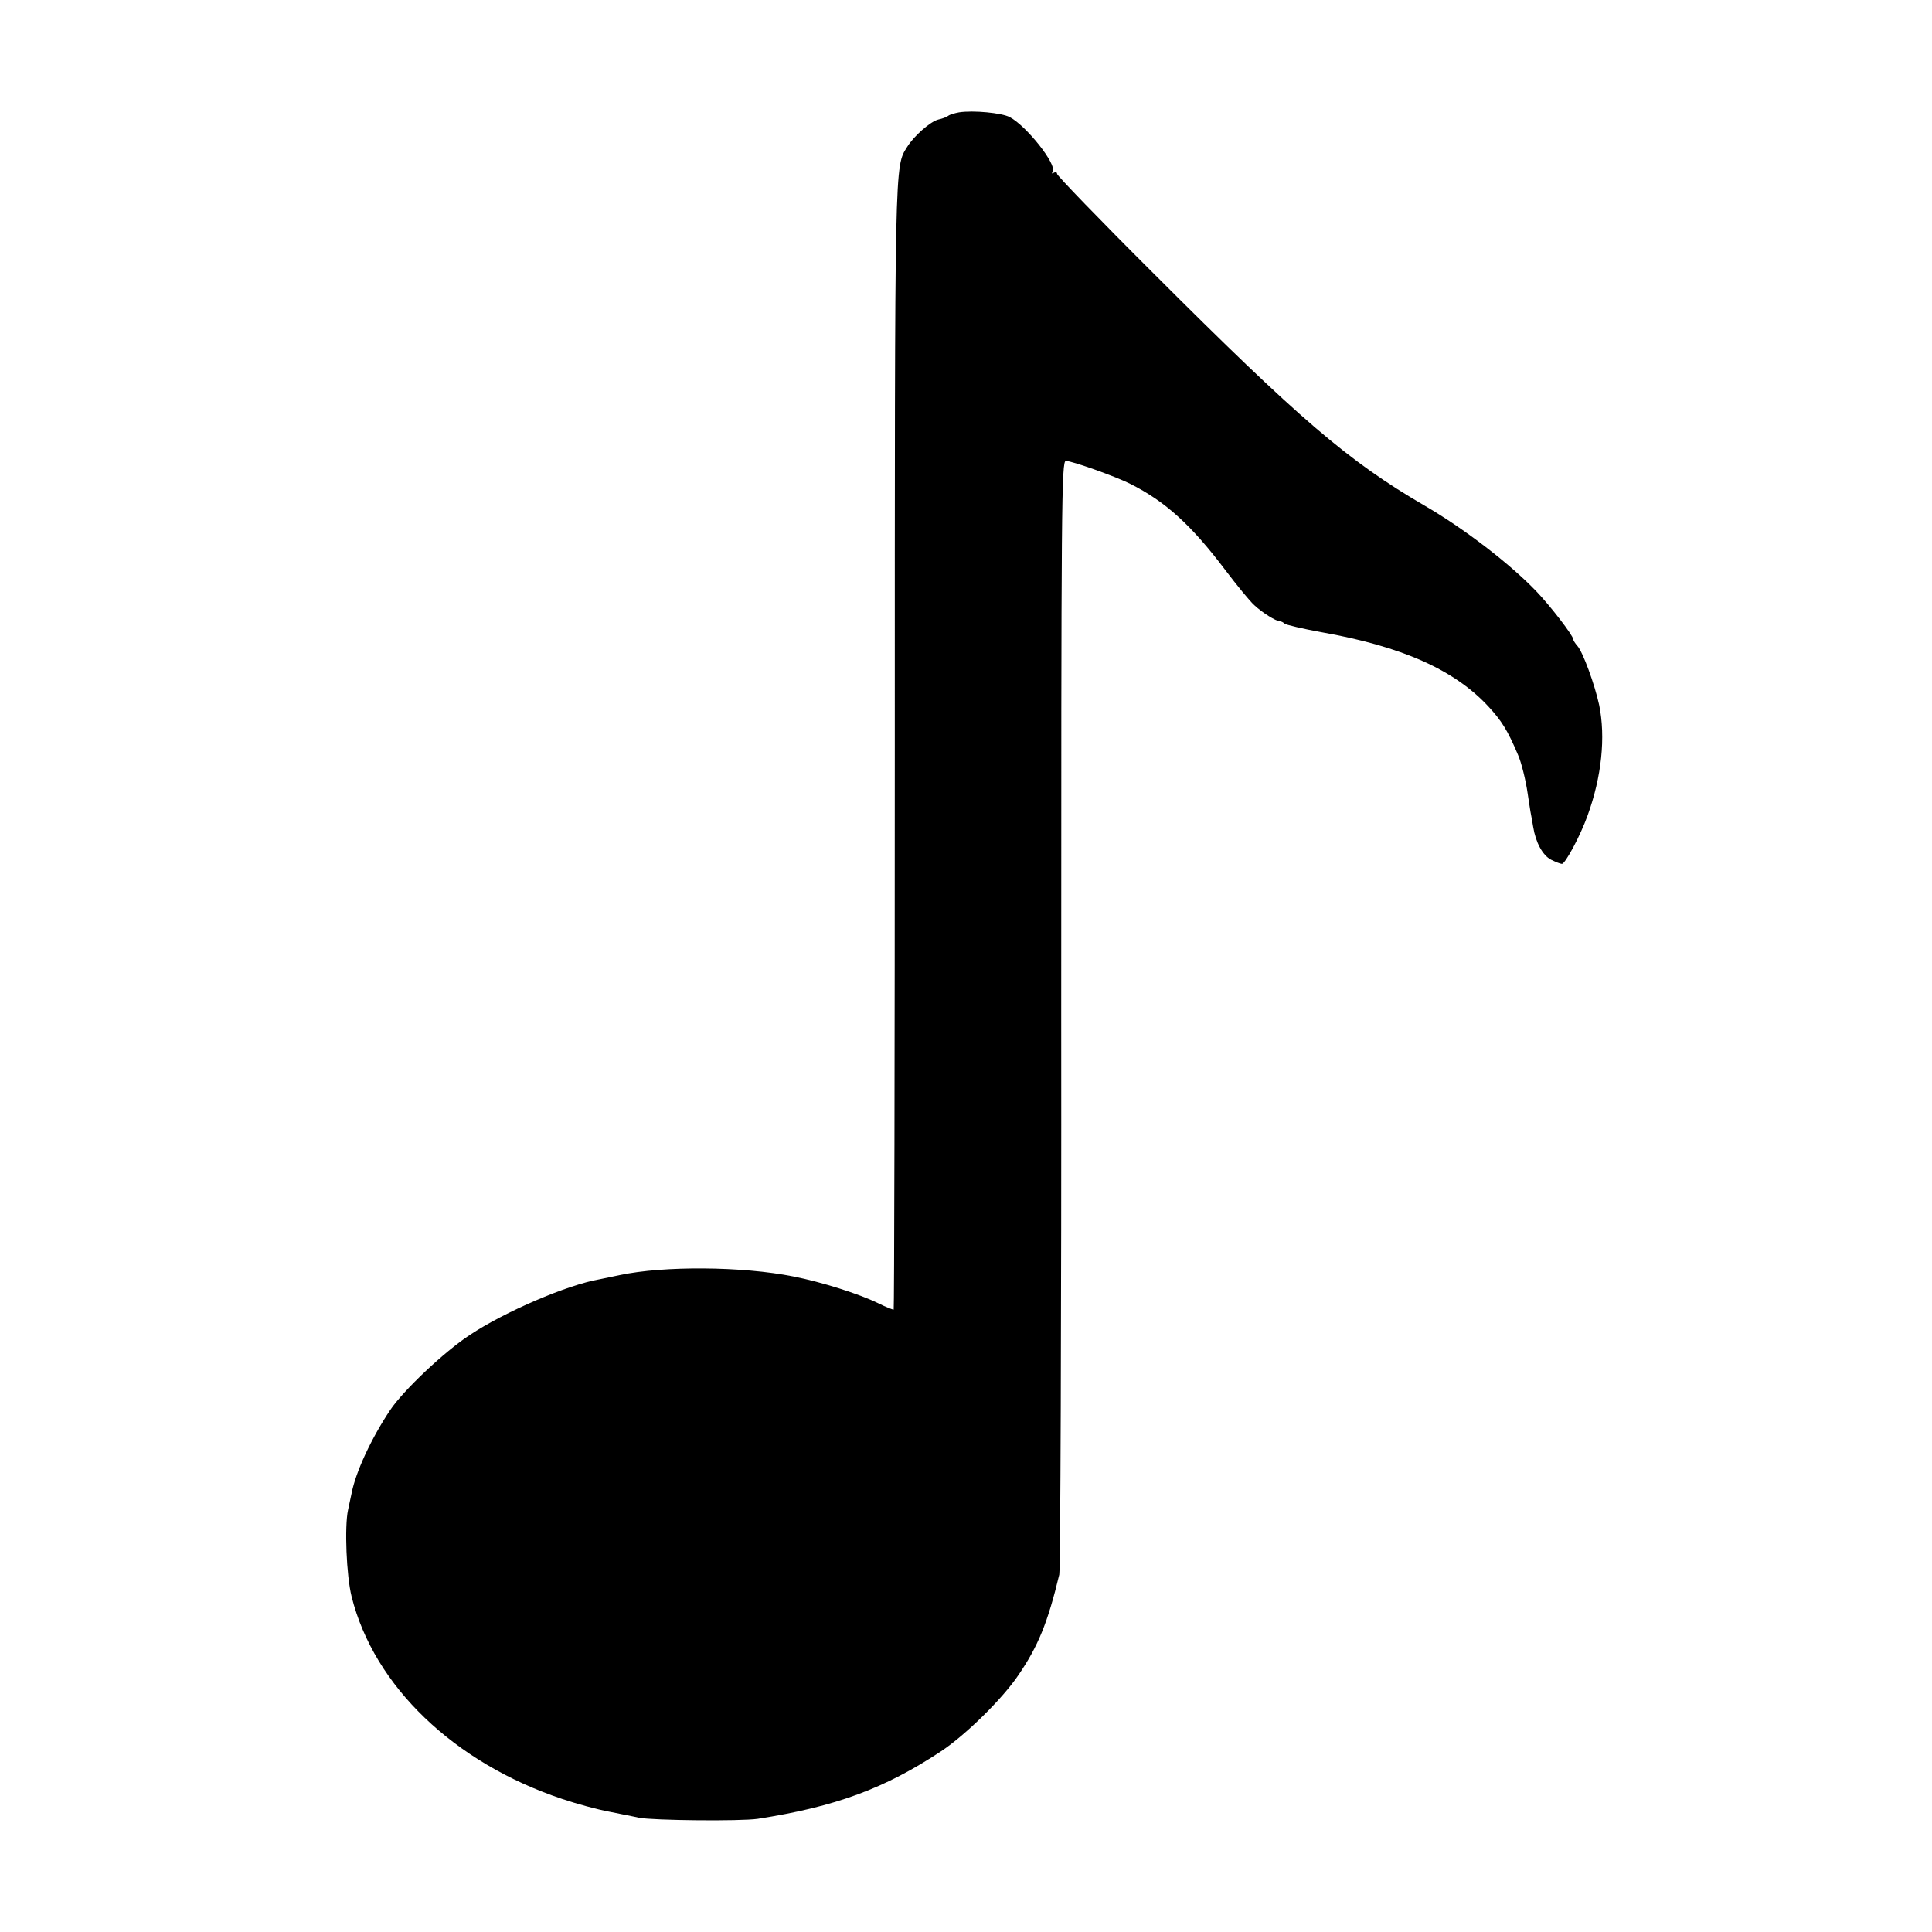 <?xml version="1.0" standalone="no"?>
<!DOCTYPE svg PUBLIC "-//W3C//DTD SVG 20010904//EN"
 "http://www.w3.org/TR/2001/REC-SVG-20010904/DTD/svg10.dtd">
<svg version="1.0" xmlns="http://www.w3.org/2000/svg"
 width="700pt" height="700pt" viewBox="0 0 700 700"
 preserveAspectRatio="xMidYMid meet">
<g transform="translate(0,700) scale(0.1,-0.1)"
fill="#000000" stroke="none">
<path d="M3475 6593 c-16 -3 -34 -8 -40 -13 -5 -4 -21 -10 -35 -13 -29 -7 -89
-60 -113 -99 -46 -74 -45 -26 -45 -2178 0 -1118 -2 -2033 -4 -2035 -2 -1 -28
9 -58 24 -68 33 -203 76 -305 96 -185 37 -470 39 -630 5 -22 -5 -54 -11 -72
-15 -117 -20 -345 -118 -471 -202 -93 -61 -242 -202 -289 -273 -68 -102 -124
-223 -139 -300 -3 -14 -9 -41 -13 -61 -13 -60 -6 -238 13 -314 81 -324 371
-602 763 -733 50 -17 127 -38 170 -46 43 -9 92 -18 108 -22 53 -10 368 -13
430 -4 283 44 461 110 665 245 89 59 223 191 280 276 71 104 106 189 148 364
4 17 8 931 7 2033 0 1865 1 2002 17 2002 22 0 182 -57 233 -83 128 -64 222
-150 345 -313 41 -54 88 -112 105 -127 29 -27 77 -57 92 -58 5 0 13 -4 18 -9
6 -4 64 -18 130 -30 295 -52 485 -137 608 -270 47 -51 69 -85 107 -175 12 -27
28 -91 35 -140 3 -22 8 -51 10 -65 3 -14 7 -39 10 -56 9 -56 34 -103 65 -119
16 -8 34 -15 39 -15 12 0 67 102 93 175 51 140 66 284 42 401 -16 74 -59 192
-79 214 -8 9 -15 20 -15 24 0 13 -83 121 -134 174 -95 99 -261 227 -406 311
-276 161 -452 312 -982 842 -192 191 -348 353 -348 359 0 6 -5 8 -12 4 -7 -4
-8 -3 -4 5 16 25 -96 166 -156 197 -29 15 -131 25 -183 17z"/>
</g>
</svg>
